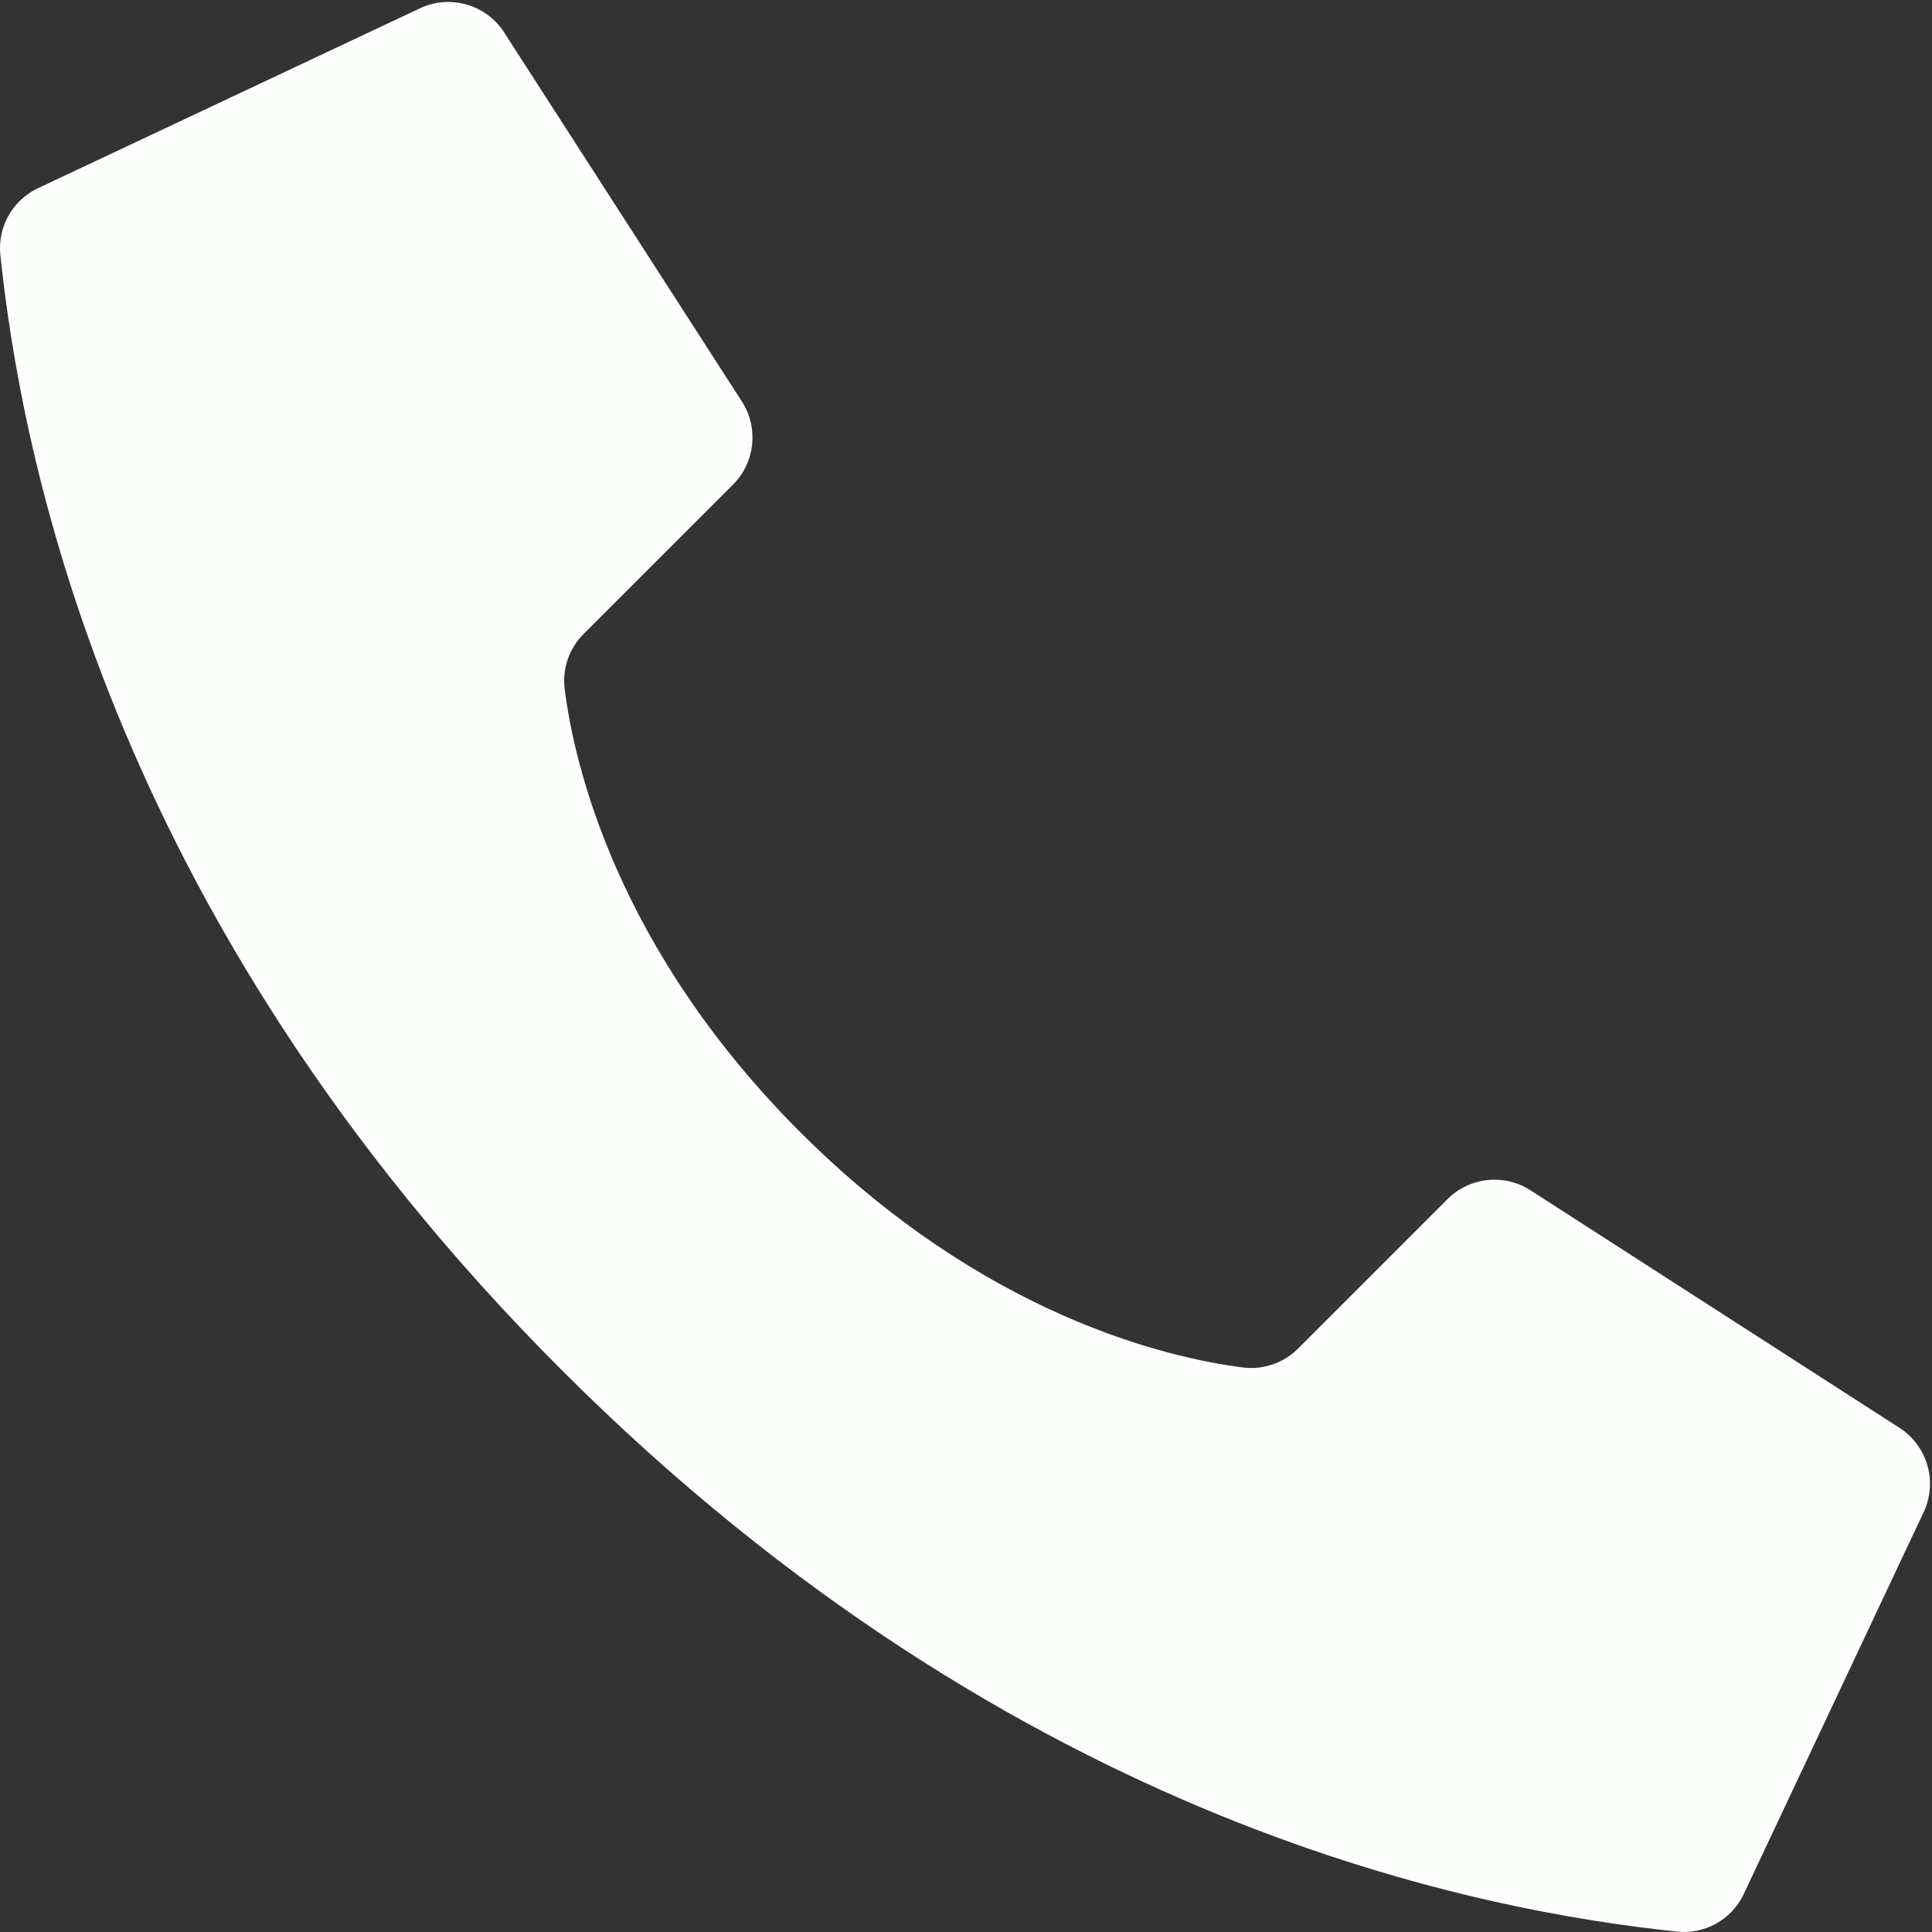 <svg width="24" height="24" viewBox="0 0 24 24" fill="none" xmlns="http://www.w3.org/2000/svg">
<rect x="0" y="0" width="24" height="24" fill="#333333" stroke="none"/>
<path d="M9.939 14.062C7.649 11.771 7.131 9.48 7.015 8.563C6.982 8.309 7.07 8.054 7.251 7.874L9.105 6.021C9.378 5.749 9.426 5.324 9.222 4.997L6.27 0.414C6.044 0.052 5.58 -0.079 5.198 0.112L0.459 2.344C0.151 2.496 -0.031 2.824 0.004 3.166C0.253 5.525 1.281 11.323 6.979 17.021C12.677 22.719 18.474 23.747 20.834 23.995C21.176 24.031 21.504 23.849 21.656 23.54L23.888 18.802C24.078 18.421 23.948 17.958 23.588 17.732L19.004 14.781C18.678 14.576 18.253 14.624 17.98 14.897L16.127 16.75C15.947 16.932 15.693 17.019 15.439 16.987C14.521 16.87 12.23 16.353 9.939 14.062Z" fill="#FCFFFC"/>
</svg>
